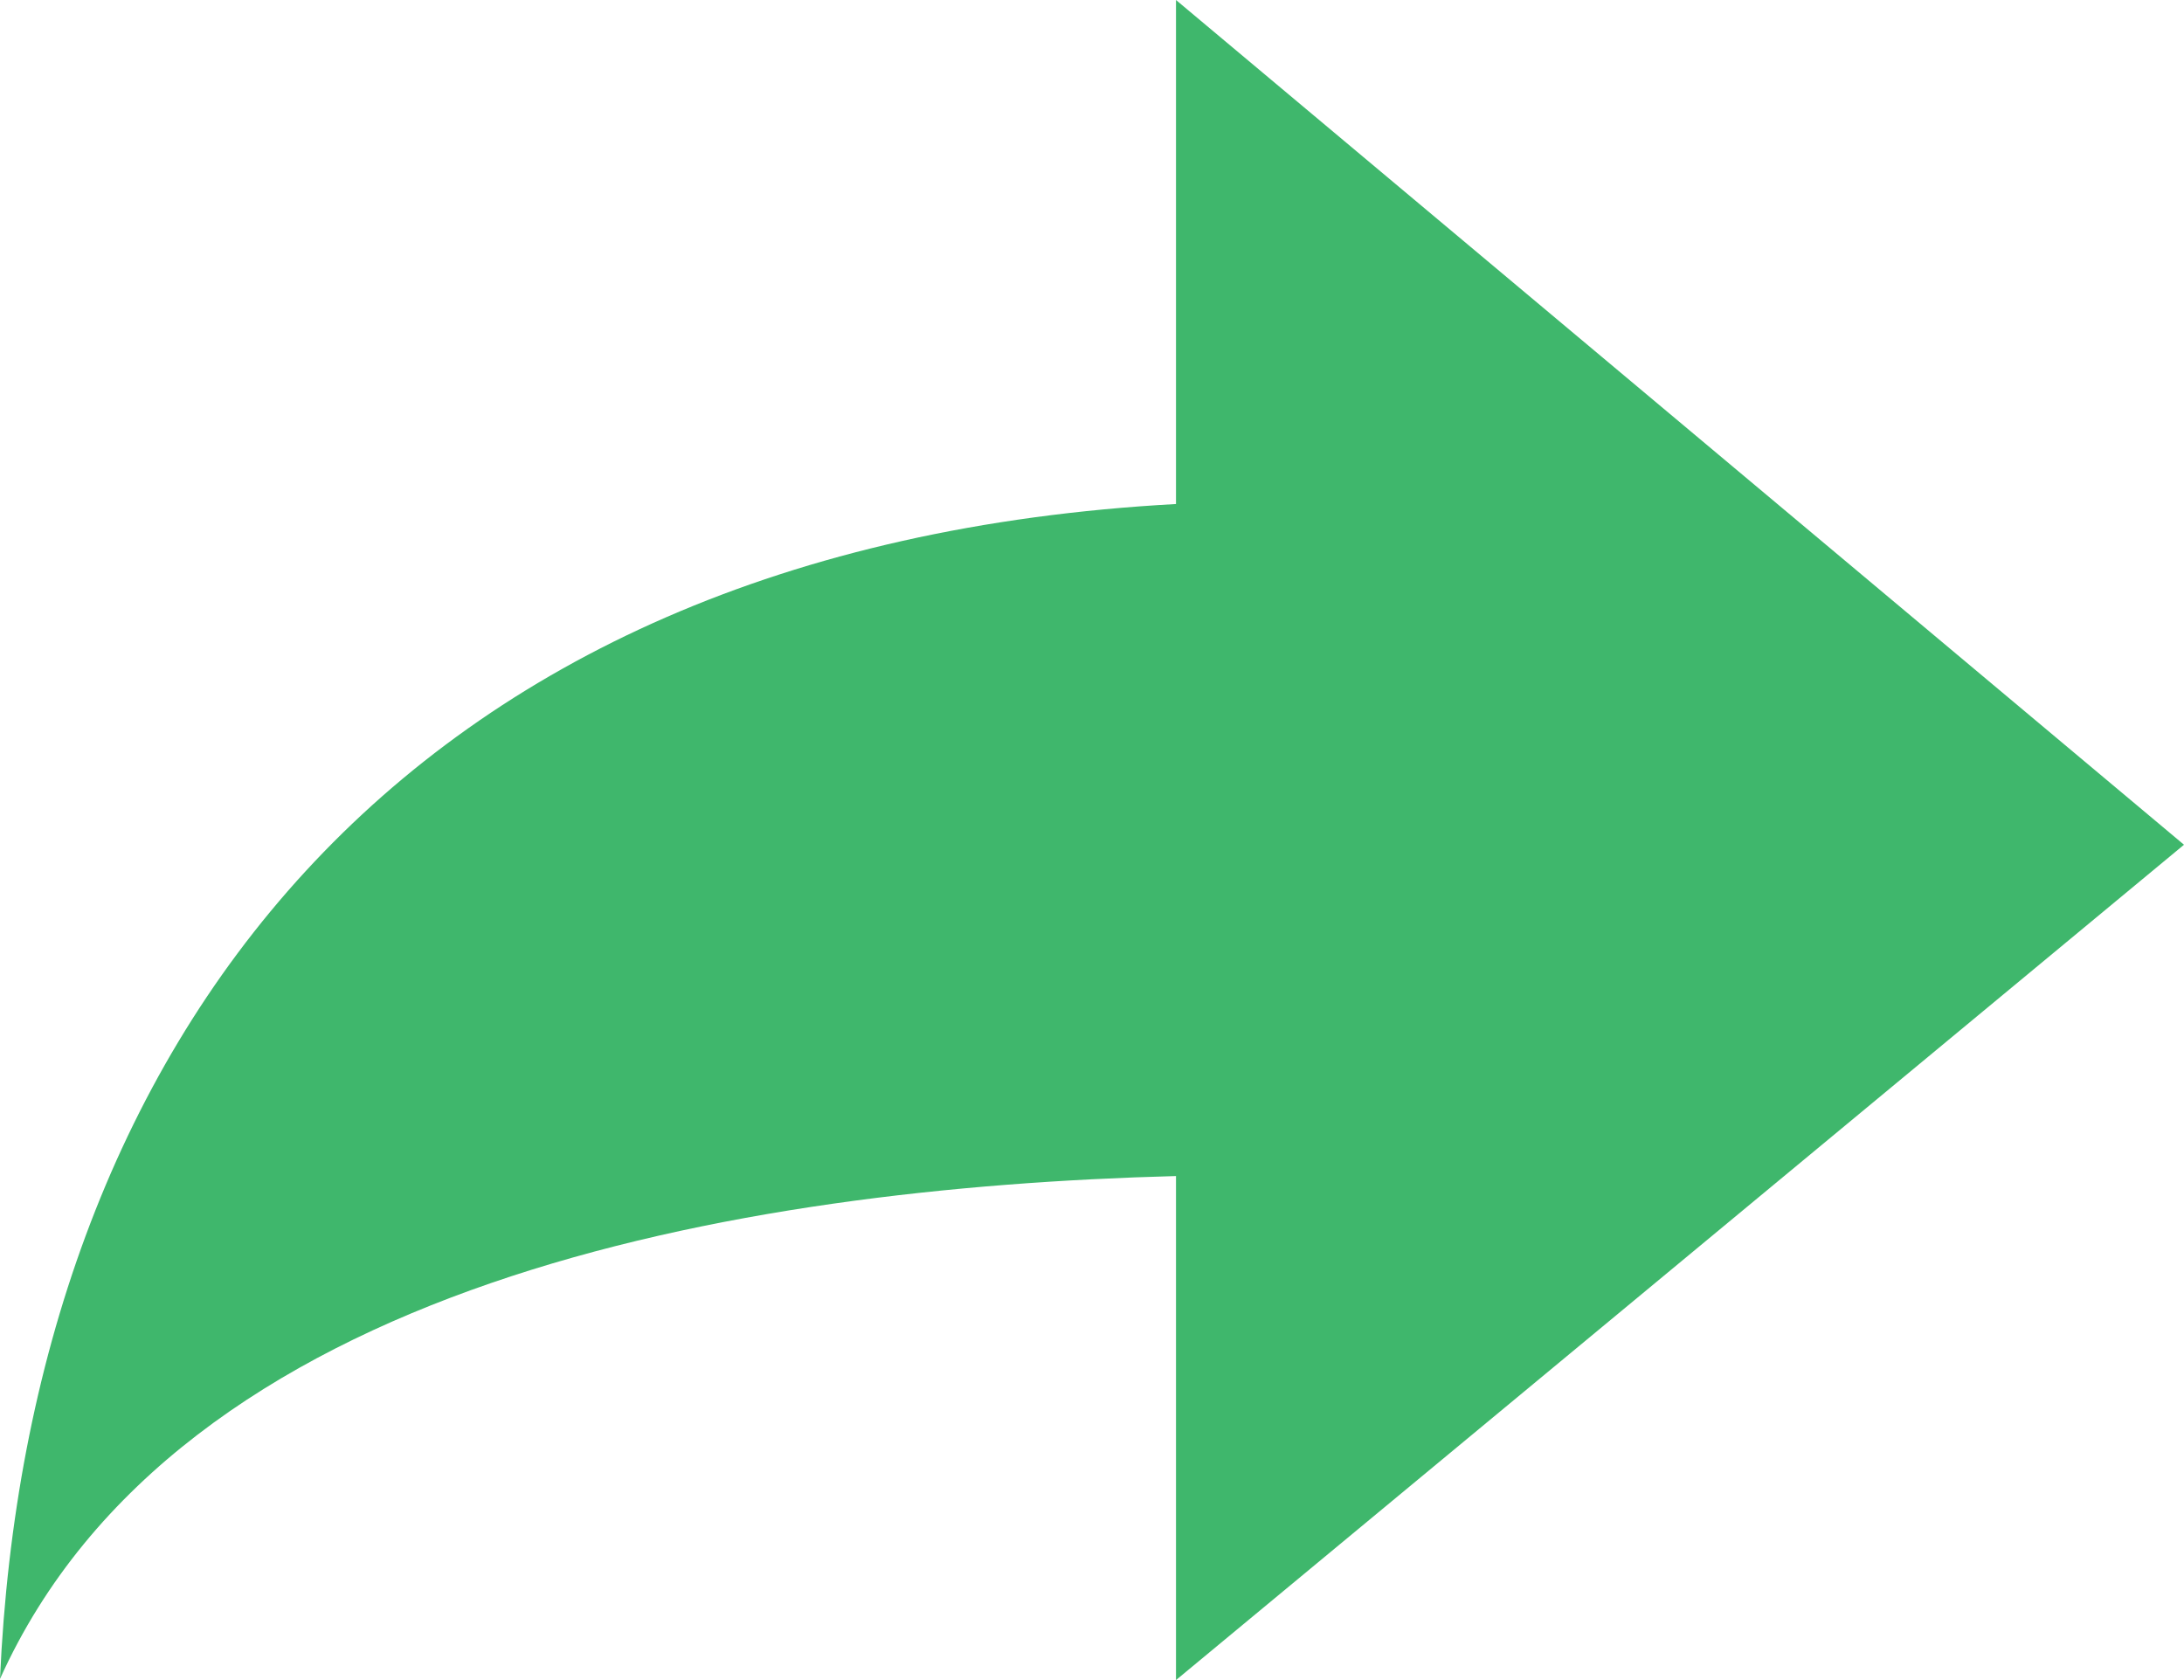 <svg width="13" xmlns="http://www.w3.org/2000/svg" height="10" viewBox="0 0 13 10" xmlns:xlink="http://www.w3.org/1999/xlink" enable-background="new 0 0 13 10">
<path fill="#3fb76c" d="M7,10l6-4.972L7,0v3C2.348,3.255,0.167,6.245,0,9.993C1.064,7.633,4.393,7.069,7,7V10z"/>
</svg>
